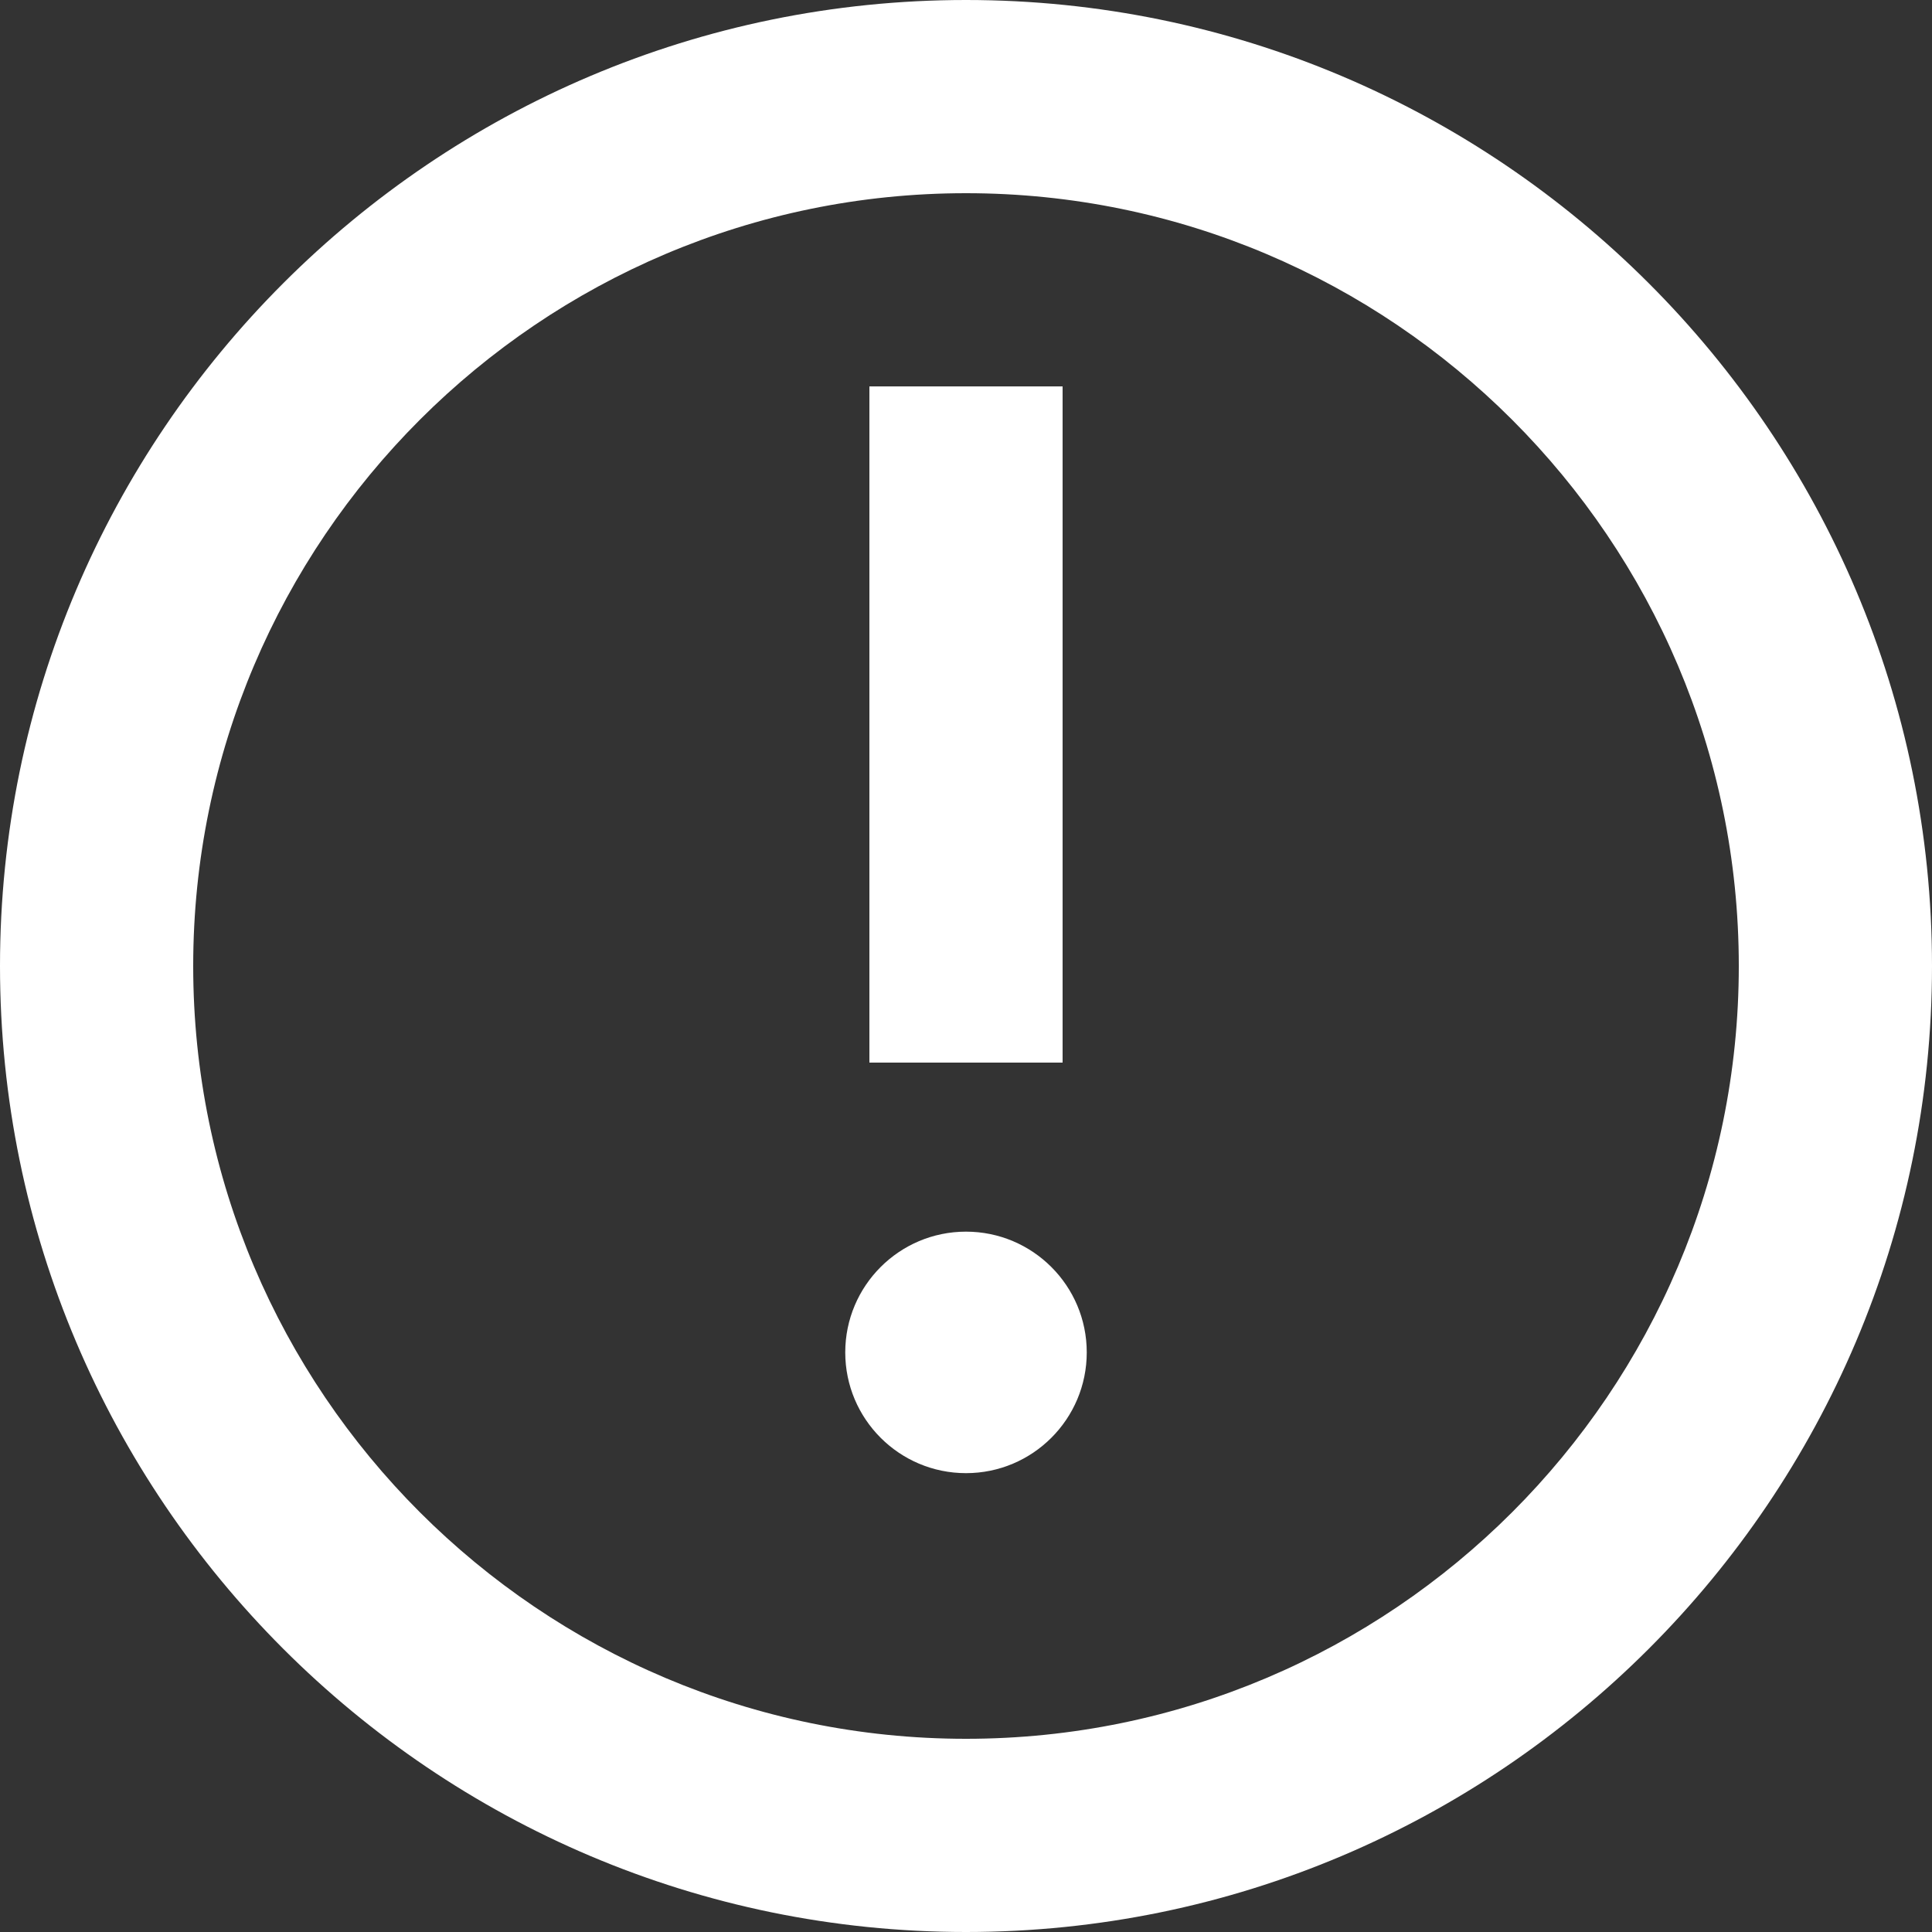 <svg xmlns="http://www.w3.org/2000/svg" width="20" height="20" viewBox="0 0 20 20">
    <rect x="0" y="0" width="20" height="20" fill="#333333" stroke="none"/>
    <g fill="#FFF" fill-rule="evenodd">
        <path d="M10 2c-4.411 0-8 3.589-8 8s3.589 8 8 8 8-3.589 8-8-3.589-8-8-8m0 18C4.485 20 0 15.515 0 10 0 4.486 4.485 0 10 0s10 4.486 10 10c0 5.515-4.485 10-10 10"/>
        <path d="M9 11L11 11 11 4 9 4zM11.25 14c0 .69-.56 1.25-1.25 1.25S8.75 14.69 8.75 14s.56-1.25 1.25-1.25 1.25.56 1.25 1.25"/>
    </g>
</svg>
